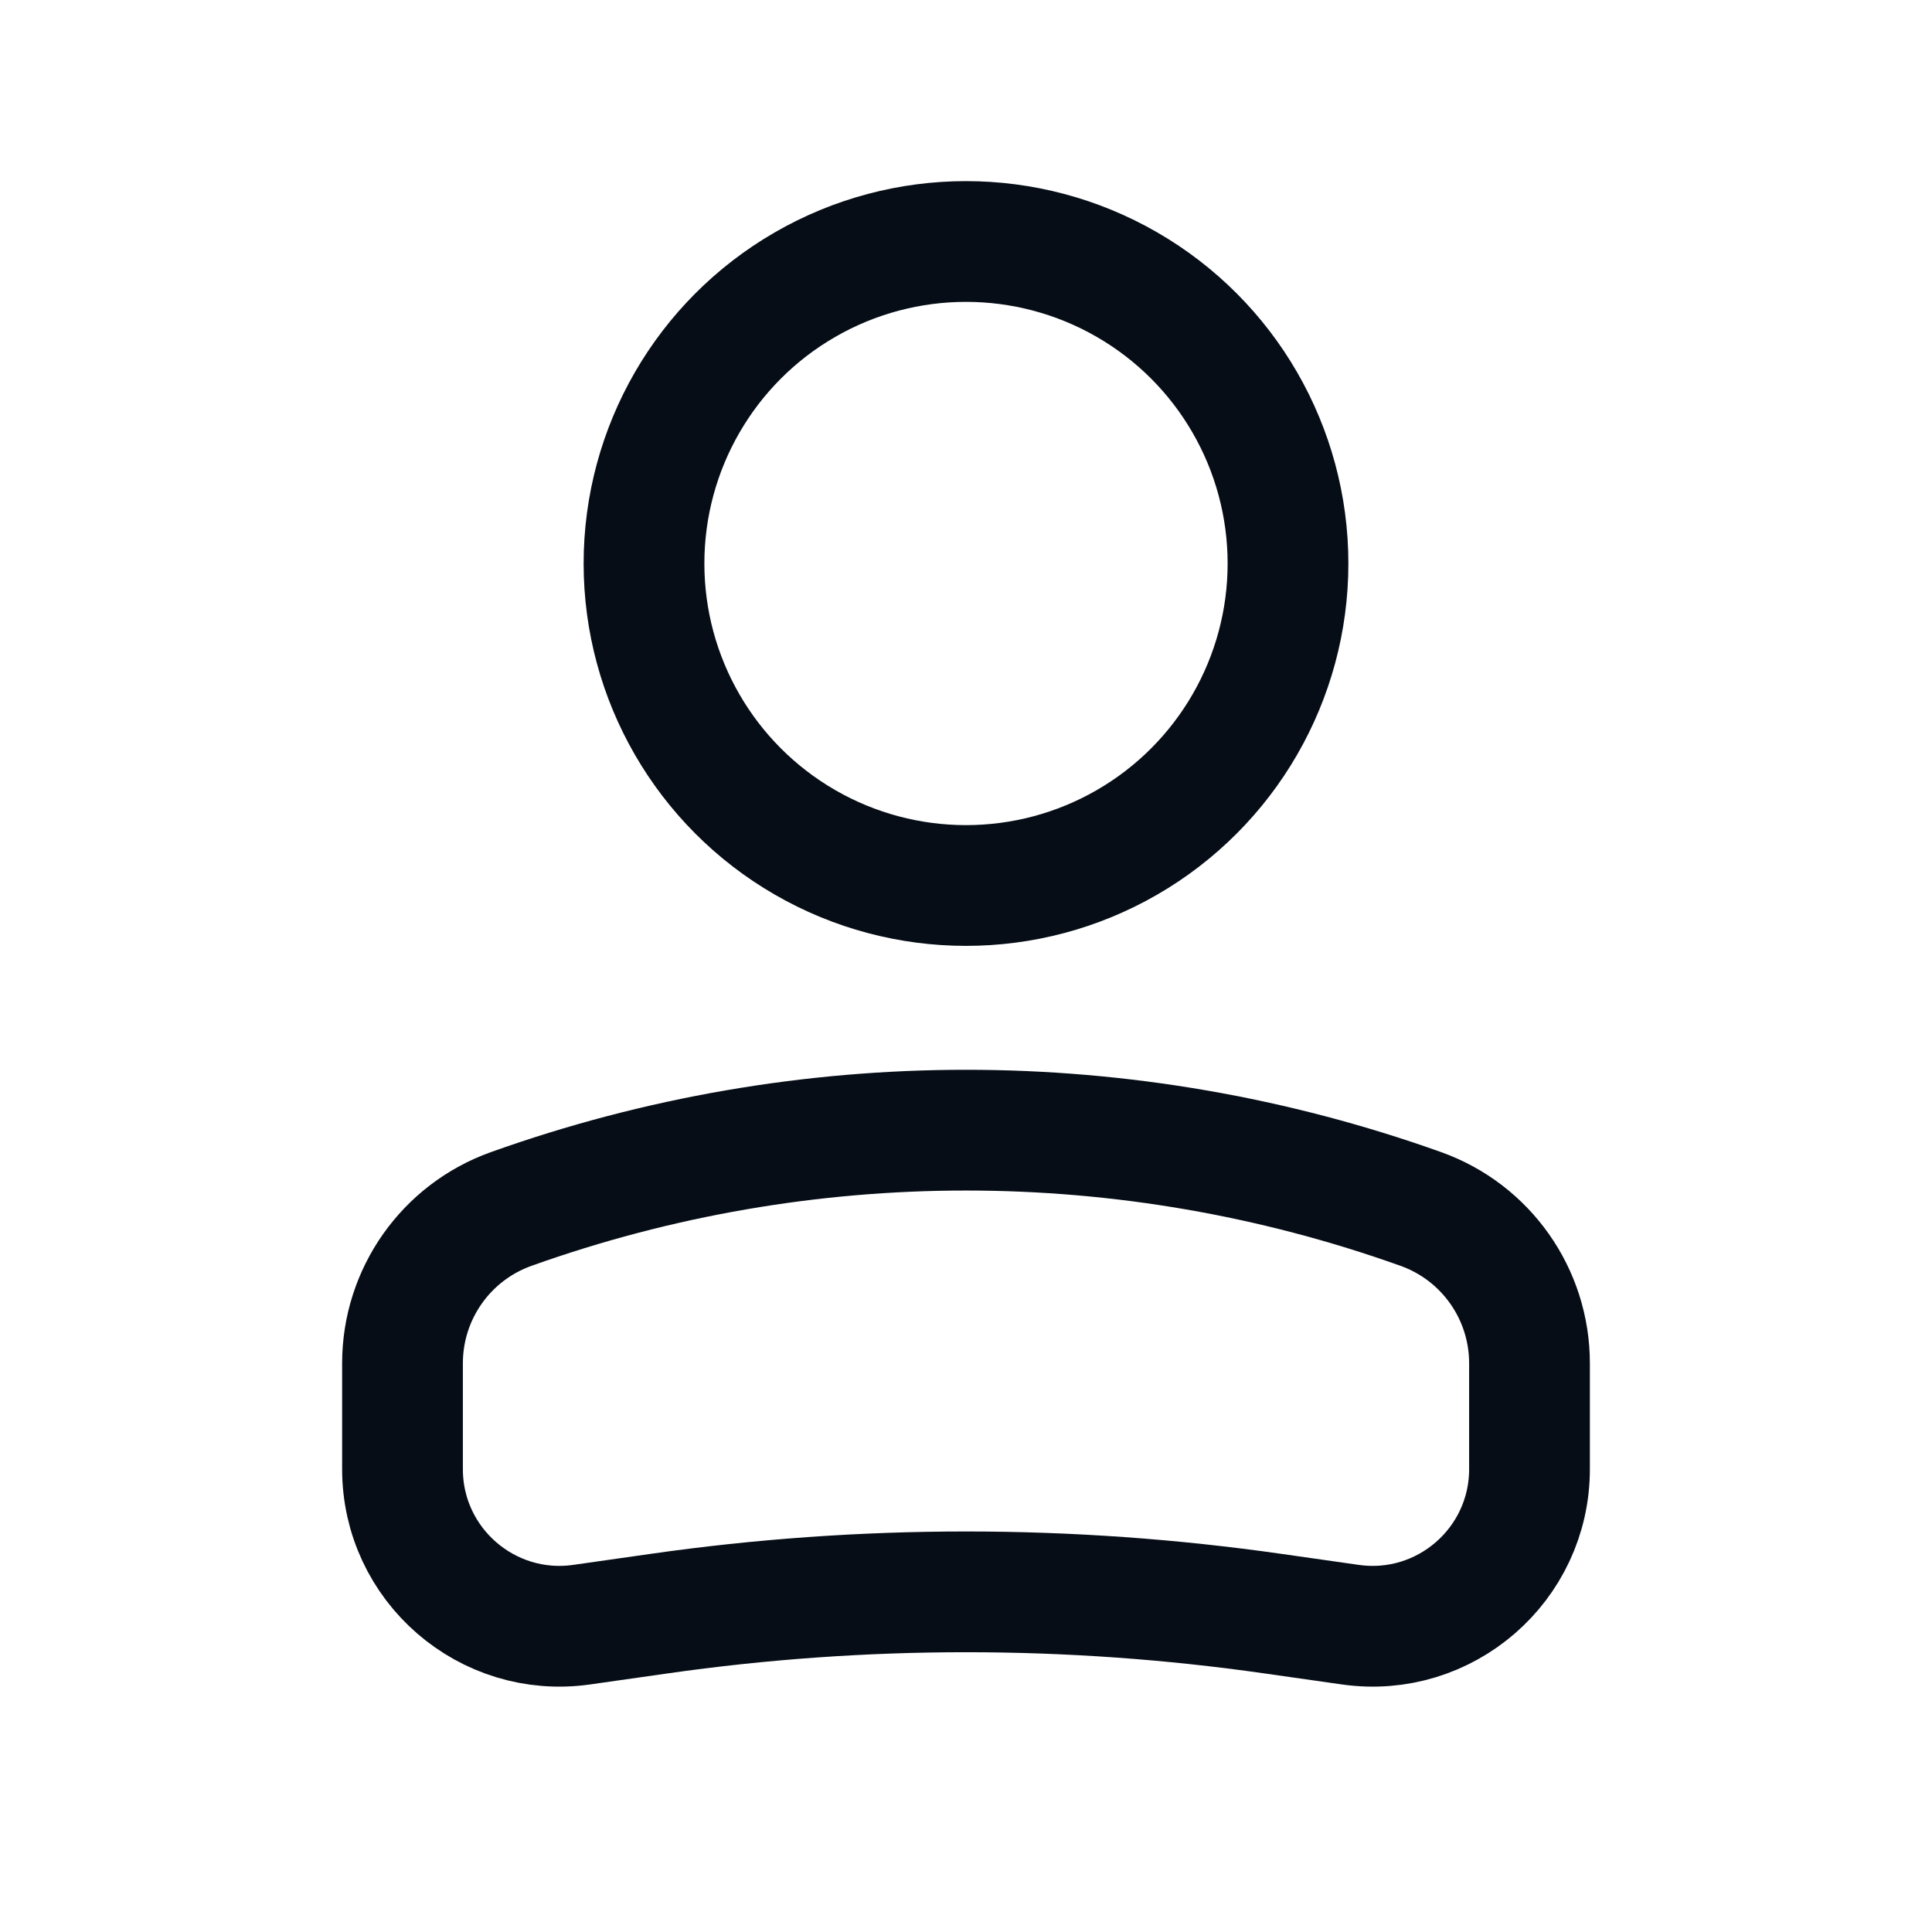 <svg width="24" height="24" viewBox="0 0 24 24" fill="none" xmlns="http://www.w3.org/2000/svg">
<circle cx="4" cy="4" r="4" transform="matrix(-1 0 0 1 16 3)" stroke="#060D17" stroke-width="1.5"/>
<path d="M5 16.935C5 16.074 5.541 15.307 6.351 15.018V15.018C10.004 13.713 13.996 13.713 17.649 15.018V15.018C18.459 15.307 19 16.074 19 16.935V18.25C19 19.438 17.948 20.35 16.773 20.182L15.818 20.046C13.286 19.684 10.714 19.684 8.182 20.046L7.227 20.182C6.052 20.35 5 19.438 5 18.25V16.935Z" stroke="#060D17" stroke-width="1.5"/>
</svg>
